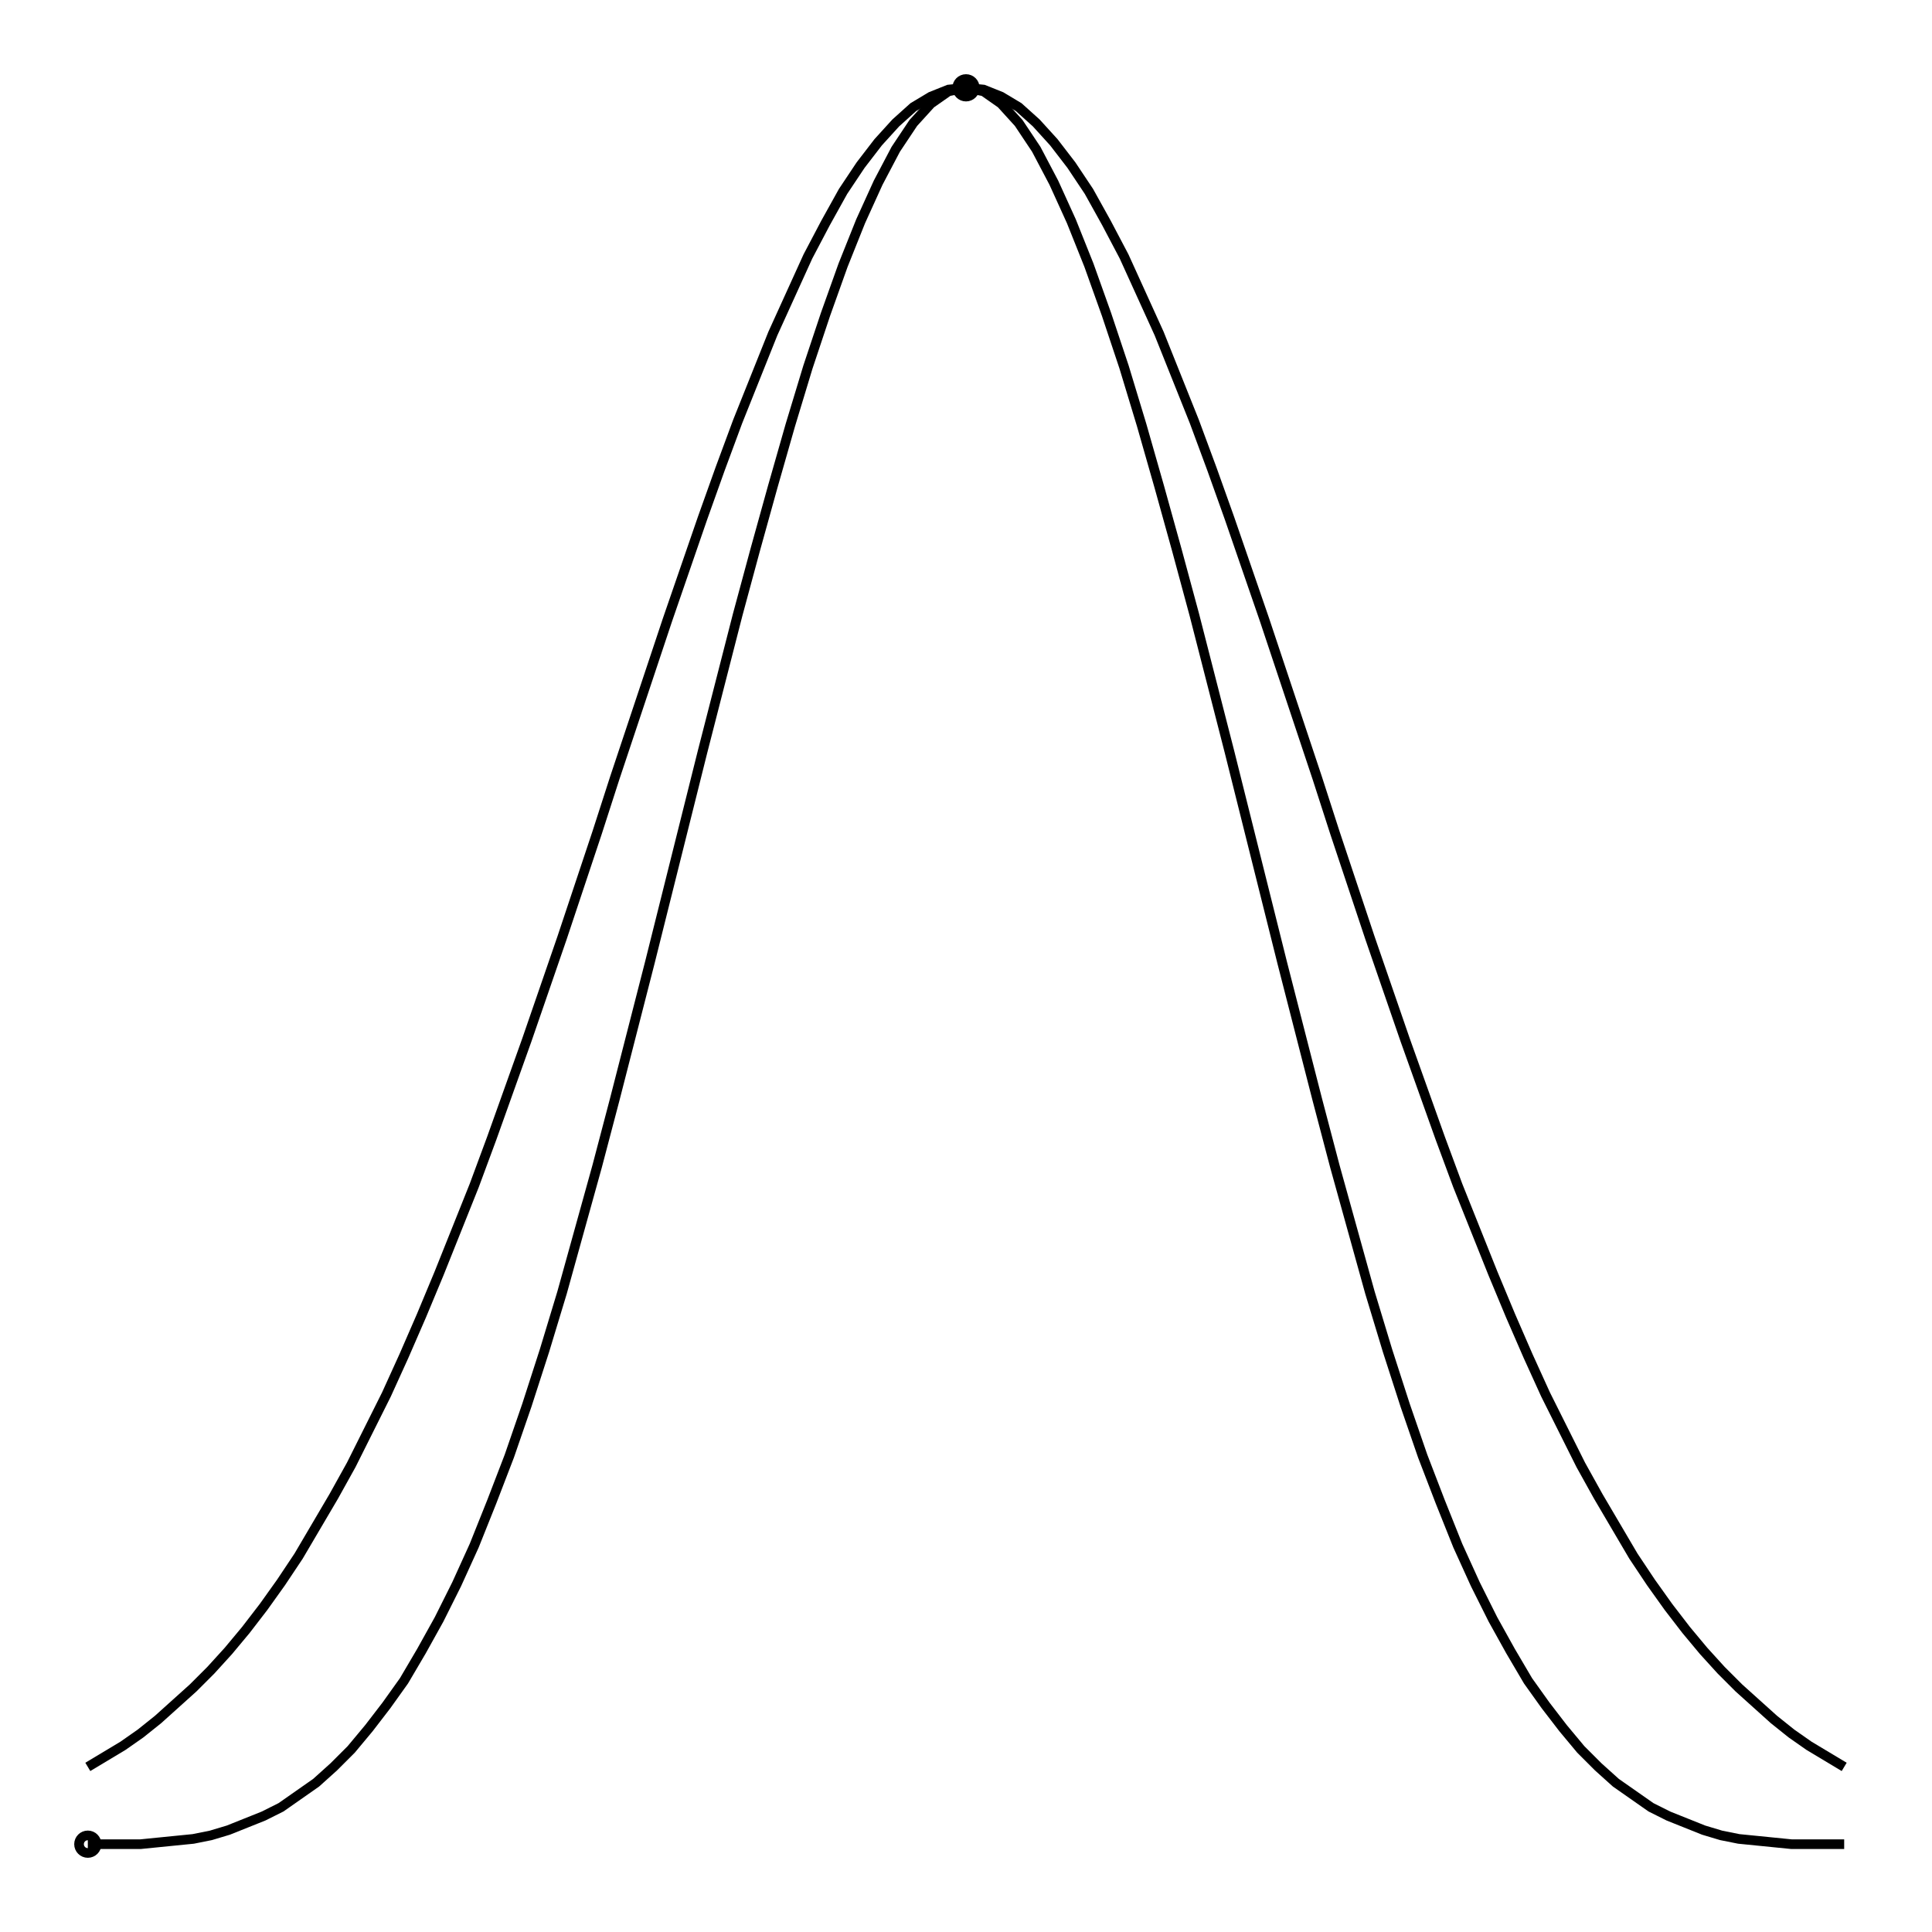 <svg xmlns="http://www.w3.org/2000/svg" width="100.0" height="100.0" viewBox="-55.000 -5.000 110.000 110.000">
<g fill="none" stroke="black" stroke-width="0.005%" transform="translate(0, 100) scale(100, -100)">
<circle cx="-0.500" cy="0.000" r="0.005" />
<circle cx="0.000" cy="1.000" r="0.005" />
<polyline points="-0.500,0.044 -0.490,0.050 -0.480,0.056 -0.470,0.063 -0.460,0.071 -0.450,0.080 -0.440,0.089 -0.430,0.099 -0.420,0.110 -0.410,0.122 -0.400,0.135 -0.390,0.149 -0.380,0.164 -0.370,0.181 -0.360,0.198 -0.350,0.216 -0.340,0.236 -0.330,0.256 -0.320,0.278 -0.310,0.301 -0.300,0.325 -0.290,0.350 -0.280,0.375 -0.270,0.402 -0.260,0.430 -0.250,0.458 -0.240,0.487 -0.230,0.516 -0.220,0.546 -0.210,0.576 -0.200,0.607 -0.190,0.637 -0.180,0.667 -0.170,0.697 -0.160,0.726 -0.150,0.755 -0.140,0.783 -0.130,0.810 -0.120,0.835 -0.110,0.860 -0.100,0.882 -0.090,0.904 -0.080,0.923 -0.070,0.941 -0.060,0.956 -0.050,0.969 -0.040,0.980 -0.030,0.989 -0.020,0.995 -0.010,0.999 0.000,1.000 0.010,0.999 0.020,0.995 0.030,0.989 0.040,0.980 0.050,0.969 0.060,0.956 0.070,0.941 0.080,0.923 0.090,0.904 0.100,0.882 0.110,0.860 0.120,0.835 0.130,0.810 0.140,0.783 0.150,0.755 0.160,0.726 0.170,0.697 0.180,0.667 0.190,0.637 0.200,0.607 0.210,0.576 0.220,0.546 0.230,0.516 0.240,0.487 0.250,0.458 0.260,0.430 0.270,0.402 0.280,0.375 0.290,0.350 0.300,0.325 0.310,0.301 0.320,0.278 0.330,0.256 0.340,0.236 0.350,0.216 0.360,0.198 0.370,0.181 0.380,0.164 0.390,0.149 0.400,0.135 0.410,0.122 0.420,0.110 0.430,0.099 0.440,0.089 0.450,0.080 0.460,0.071 0.470,0.063 0.480,0.056 0.490,0.050 0.500,0.044" />
<polyline points="-0.500,0.000 -0.490,0.000 -0.480,0.000 -0.470,0.000 -0.460,0.001 -0.450,0.002 -0.440,0.003 -0.430,0.005 -0.420,0.008 -0.410,0.012 -0.400,0.016 -0.390,0.021 -0.380,0.028 -0.370,0.035 -0.360,0.044 -0.350,0.054 -0.340,0.066 -0.330,0.079 -0.320,0.093 -0.310,0.110 -0.300,0.128 -0.290,0.148 -0.280,0.170 -0.270,0.195 -0.260,0.221 -0.250,0.250 -0.240,0.281 -0.230,0.314 -0.220,0.350 -0.210,0.386 -0.200,0.424 -0.190,0.463 -0.180,0.502 -0.170,0.542 -0.160,0.582 -0.150,0.622 -0.140,0.661 -0.130,0.700 -0.120,0.737 -0.110,0.773 -0.100,0.808 -0.090,0.841 -0.080,0.871 -0.070,0.899 -0.060,0.924 -0.050,0.946 -0.040,0.965 -0.030,0.980 -0.020,0.991 -0.010,0.998 0.000,1.000 0.010,0.998 0.020,0.991 0.030,0.980 0.040,0.965 0.050,0.946 0.060,0.924 0.070,0.899 0.080,0.871 0.090,0.841 0.100,0.808 0.110,0.773 0.120,0.737 0.130,0.700 0.140,0.661 0.150,0.622 0.160,0.582 0.170,0.542 0.180,0.502 0.190,0.463 0.200,0.424 0.210,0.386 0.220,0.350 0.230,0.314 0.240,0.281 0.250,0.250 0.260,0.221 0.270,0.195 0.280,0.170 0.290,0.148 0.300,0.128 0.310,0.110 0.320,0.093 0.330,0.079 0.340,0.066 0.350,0.054 0.360,0.044 0.370,0.035 0.380,0.028 0.390,0.021 0.400,0.016 0.410,0.012 0.420,0.008 0.430,0.005 0.440,0.003 0.450,0.002 0.460,0.001 0.470,0.000 0.480,0.000 0.490,0.000 0.500,0.000" />
</g>
</svg>